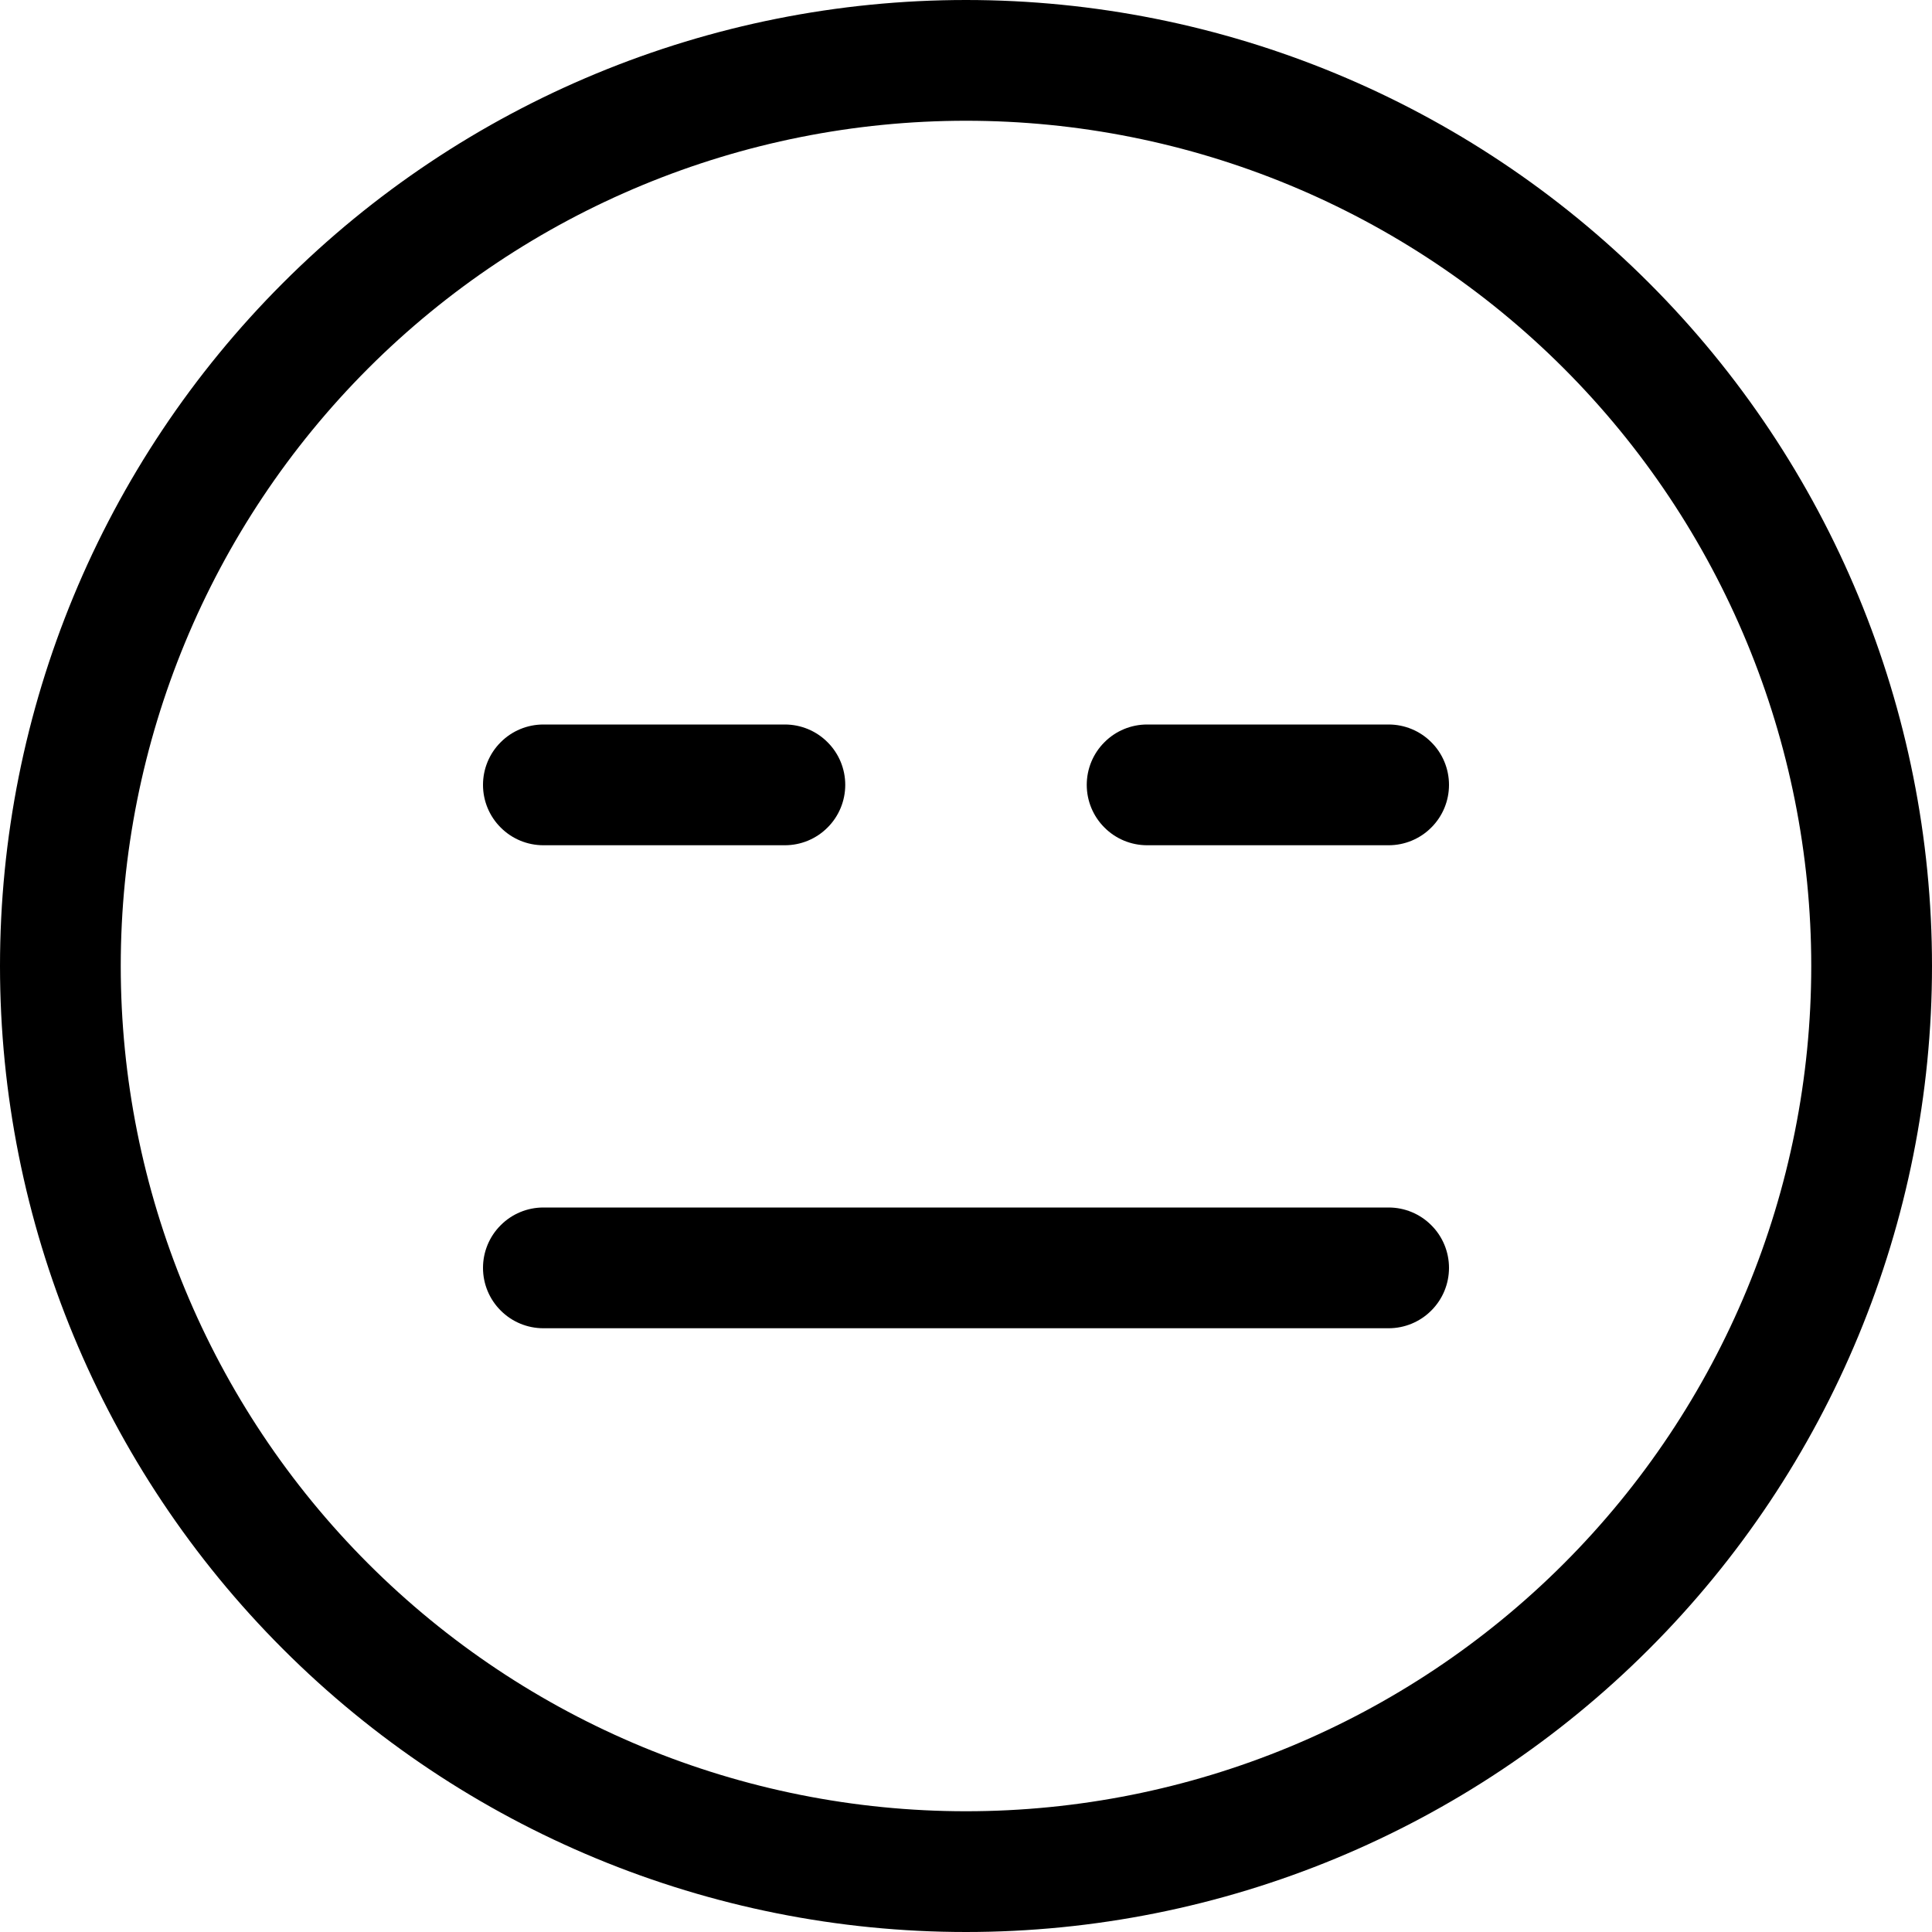 <svg width="24" height="24" viewBox="0 0 24 24" fill="none" xmlns="http://www.w3.org/2000/svg">
<g clip-path="url(#clip0_1315_1211)">
<path fill-rule="evenodd" clip-rule="evenodd" d="M12 22.5C14.785 22.5 17.456 21.394 19.425 19.425C21.394 17.456 22.5 14.785 22.5 12C22.5 9.215 21.394 6.545 19.425 4.575C17.456 2.606 14.785 1.5 12 1.5C9.215 1.5 6.545 2.606 4.575 4.575C2.606 6.545 1.5 9.215 1.5 12C1.5 14.785 2.606 17.456 4.575 19.425C6.545 21.394 9.215 22.5 12 22.5ZM12 24C15.183 24 18.235 22.736 20.485 20.485C22.736 18.235 24 15.183 24 12C24 8.817 22.736 5.765 20.485 3.515C18.235 1.264 15.183 0 12 0C8.817 0 5.765 1.264 3.515 3.515C1.264 5.765 0 8.817 0 12C0 15.183 1.264 18.235 3.515 20.485C5.765 22.736 8.817 24 12 24Z" fill="black"/>
<path fill-rule="evenodd" clip-rule="evenodd" d="M6 15.75C6 15.551 6.079 15.36 6.22 15.22C6.36 15.079 6.551 15 6.75 15H17.25C17.449 15 17.64 15.079 17.78 15.22C17.921 15.36 18 15.551 18 15.75C18 15.949 17.921 16.14 17.78 16.28C17.64 16.421 17.449 16.5 17.25 16.5H6.75C6.551 16.5 6.36 16.421 6.22 16.28C6.079 16.14 6 15.949 6 15.75ZM6 9.75C6 9.551 6.079 9.36 6.22 9.22C6.36 9.079 6.551 9 6.75 9H9.75C9.949 9 10.14 9.079 10.28 9.22C10.421 9.36 10.5 9.551 10.5 9.75C10.5 9.949 10.421 10.14 10.28 10.28C10.14 10.421 9.949 10.5 9.75 10.5H6.75C6.551 10.5 6.36 10.421 6.22 10.28C6.079 10.14 6 9.949 6 9.75ZM13.5 9.75C13.5 9.551 13.579 9.36 13.72 9.22C13.86 9.079 14.051 9 14.25 9H17.25C17.449 9 17.64 9.079 17.78 9.22C17.921 9.36 18 9.551 18 9.75C18 9.949 17.921 10.14 17.78 10.28C17.64 10.421 17.449 10.5 17.25 10.5H14.25C14.051 10.5 13.86 10.421 13.72 10.28C13.579 10.14 13.5 9.949 13.5 9.75Z" fill="black"/>
</g>
<defs>
<clipPath id="clip0_1315_1211">
<rect width="24" height="24" fill="white"/>
</clipPath>
</defs>
</svg>
